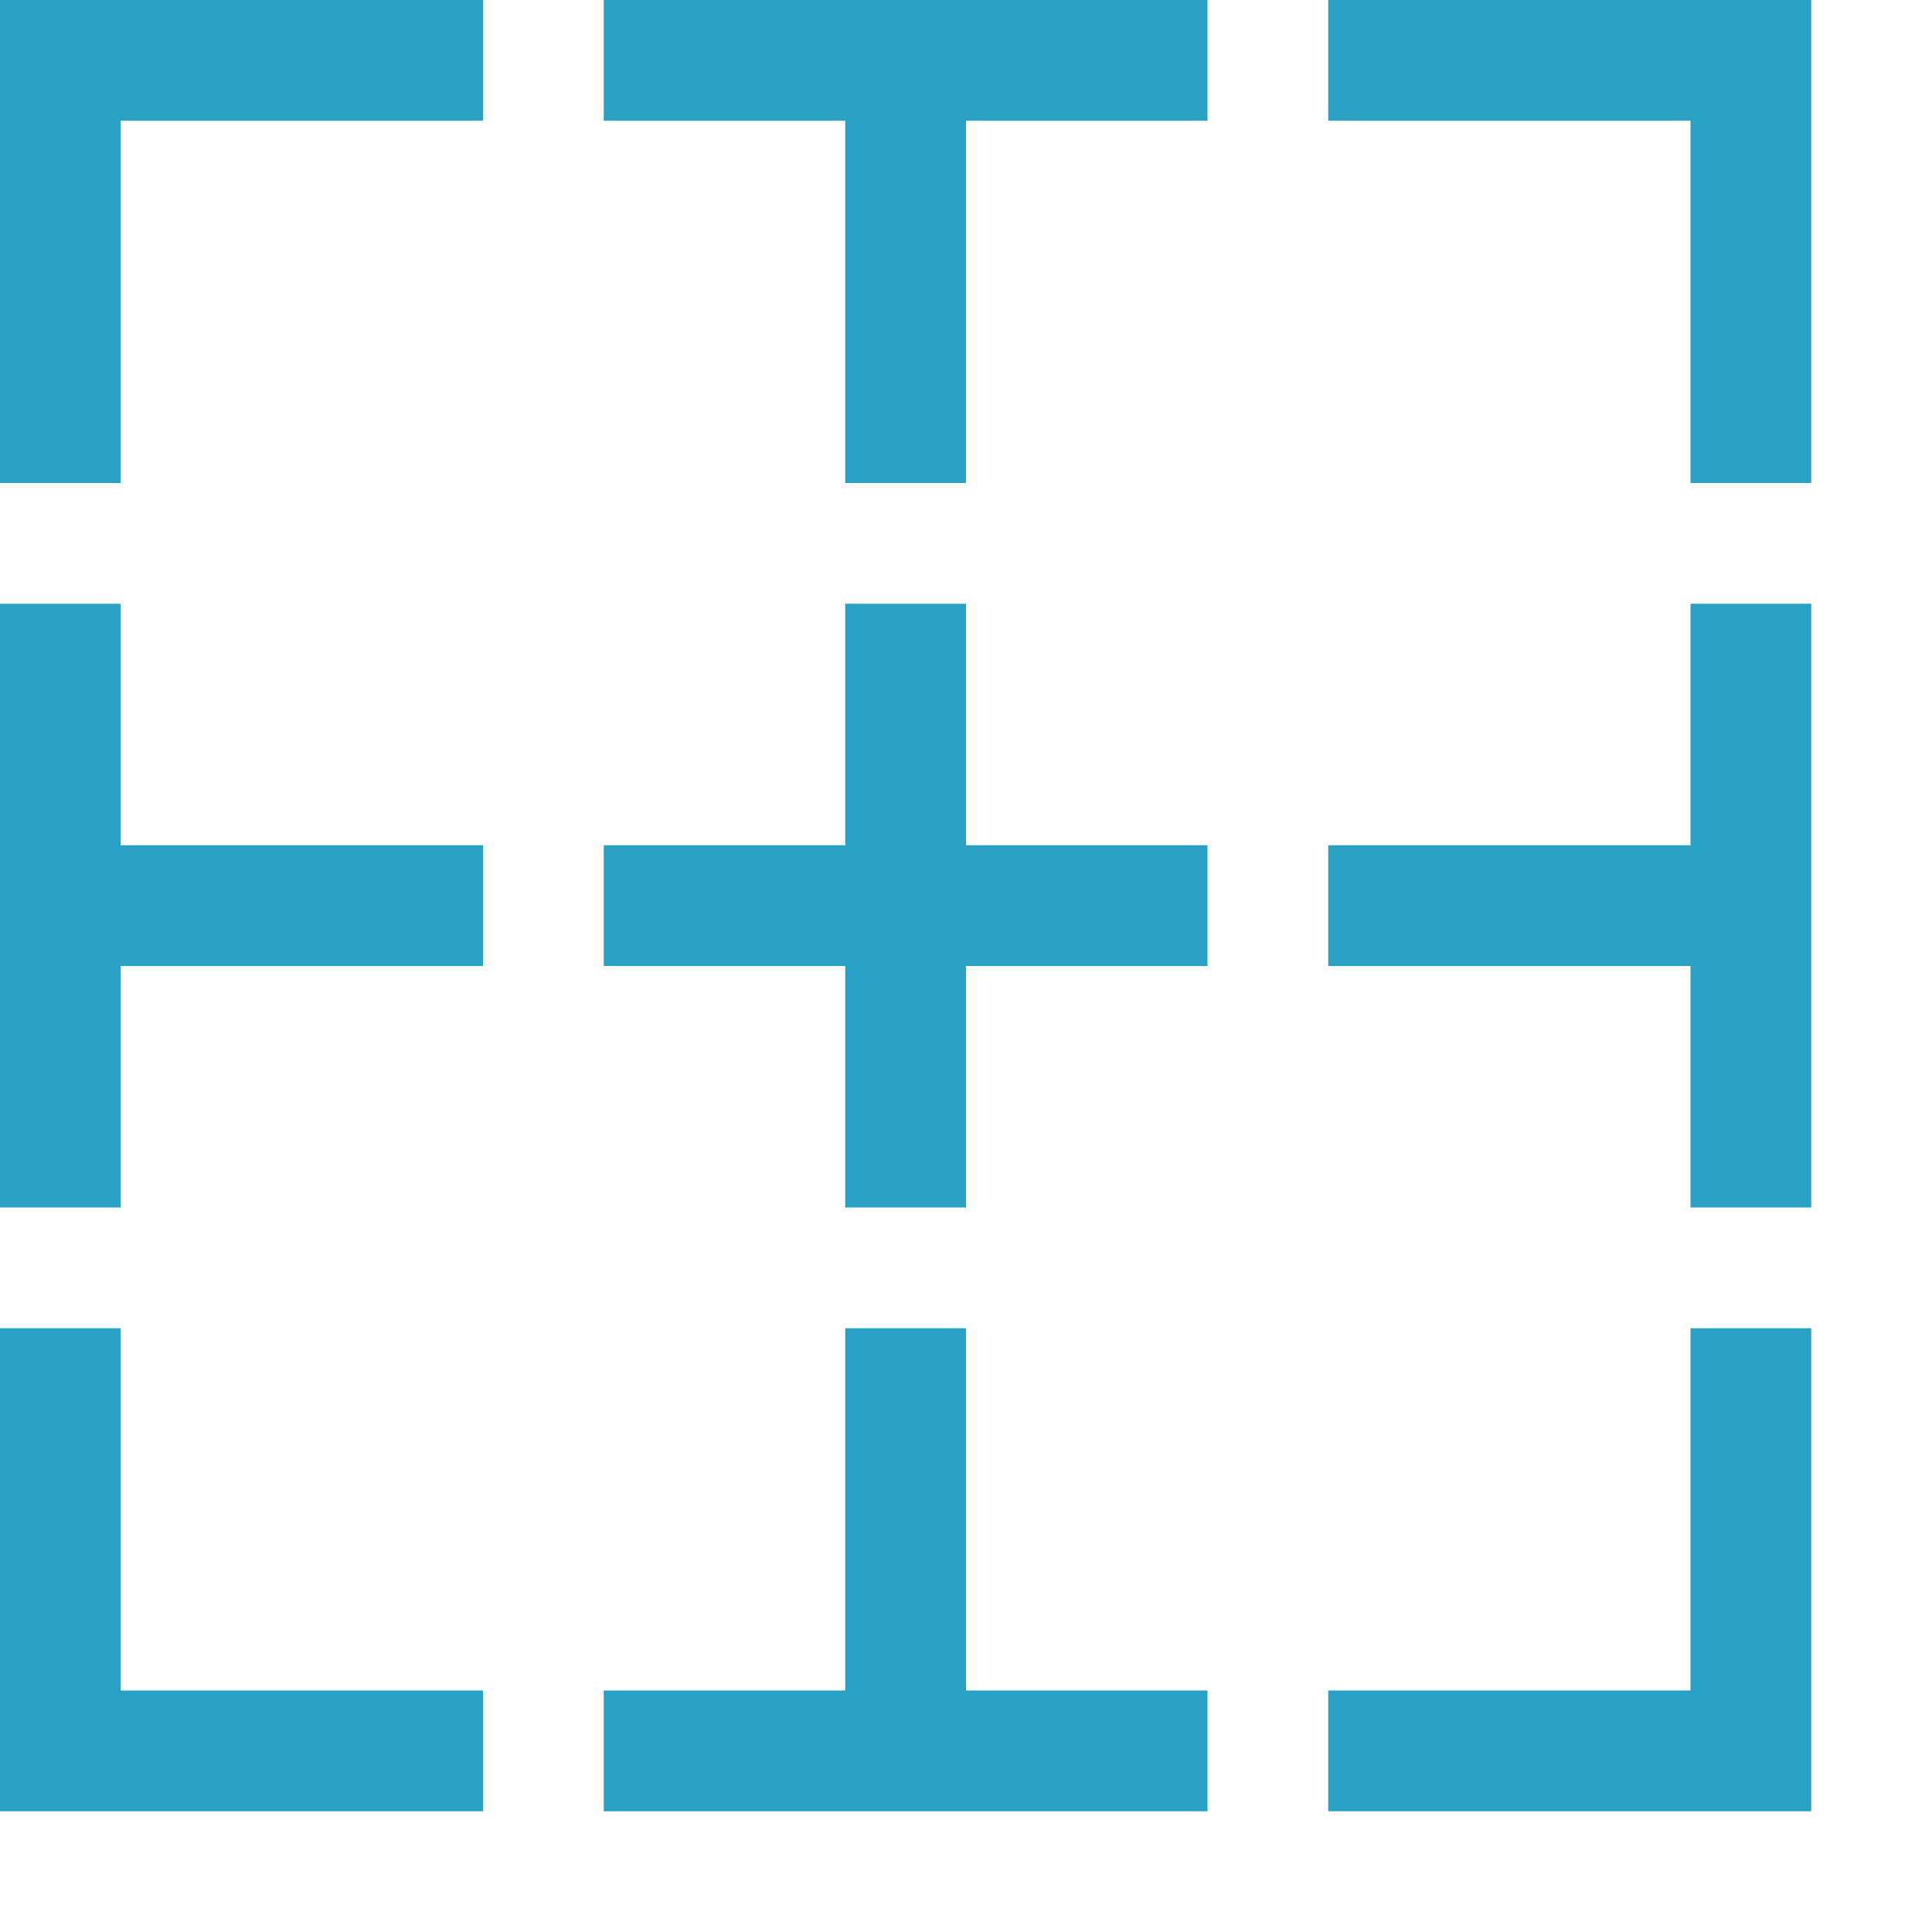 <?xml version="1.0" encoding="utf-8"?>
<!-- Generator: Adobe Illustrator 15.1.0, SVG Export Plug-In  -->
<!DOCTYPE svg PUBLIC "-//W3C//DTD SVG 1.1//EN" "http://www.w3.org/Graphics/SVG/1.1/DTD/svg11.dtd">
<svg version="1.1"
	 xmlns="http://www.w3.org/2000/svg" xmlns:xlink="http://www.w3.org/1999/xlink" xmlns:a="http://ns.adobe.com/AdobeSVGViewerExtensions/3.0/"
	 x="0px" y="0px" width="16px" height="16px" viewBox="0 0 16 16" style="overflow:visible;enable-background:new 0 0 16 16;"
	 xml:space="preserve" preserveAspectRatio="xMinYMid meet">
<defs>
</defs>
<path style="fill:#29a1c4;" d="M15,11v4h-4v-1h3v-3H15z M10,15v-1H8v-3H7v3H5v1H10z M4,14H1v-3H0v4h4V14z M15,10V5h-1v2h-3v1h3v2H15
	z M7,8v2h1V8h2V7H8V5H7v2H5v1H7z M1,8h3V7H1V5H0v5h1V8z M14,1v3h1V0h-4v1H14z M7,1v3h1V1h2V0H5v1H7z M1,1h3V0H0v4h1V1z"/>
</svg>
